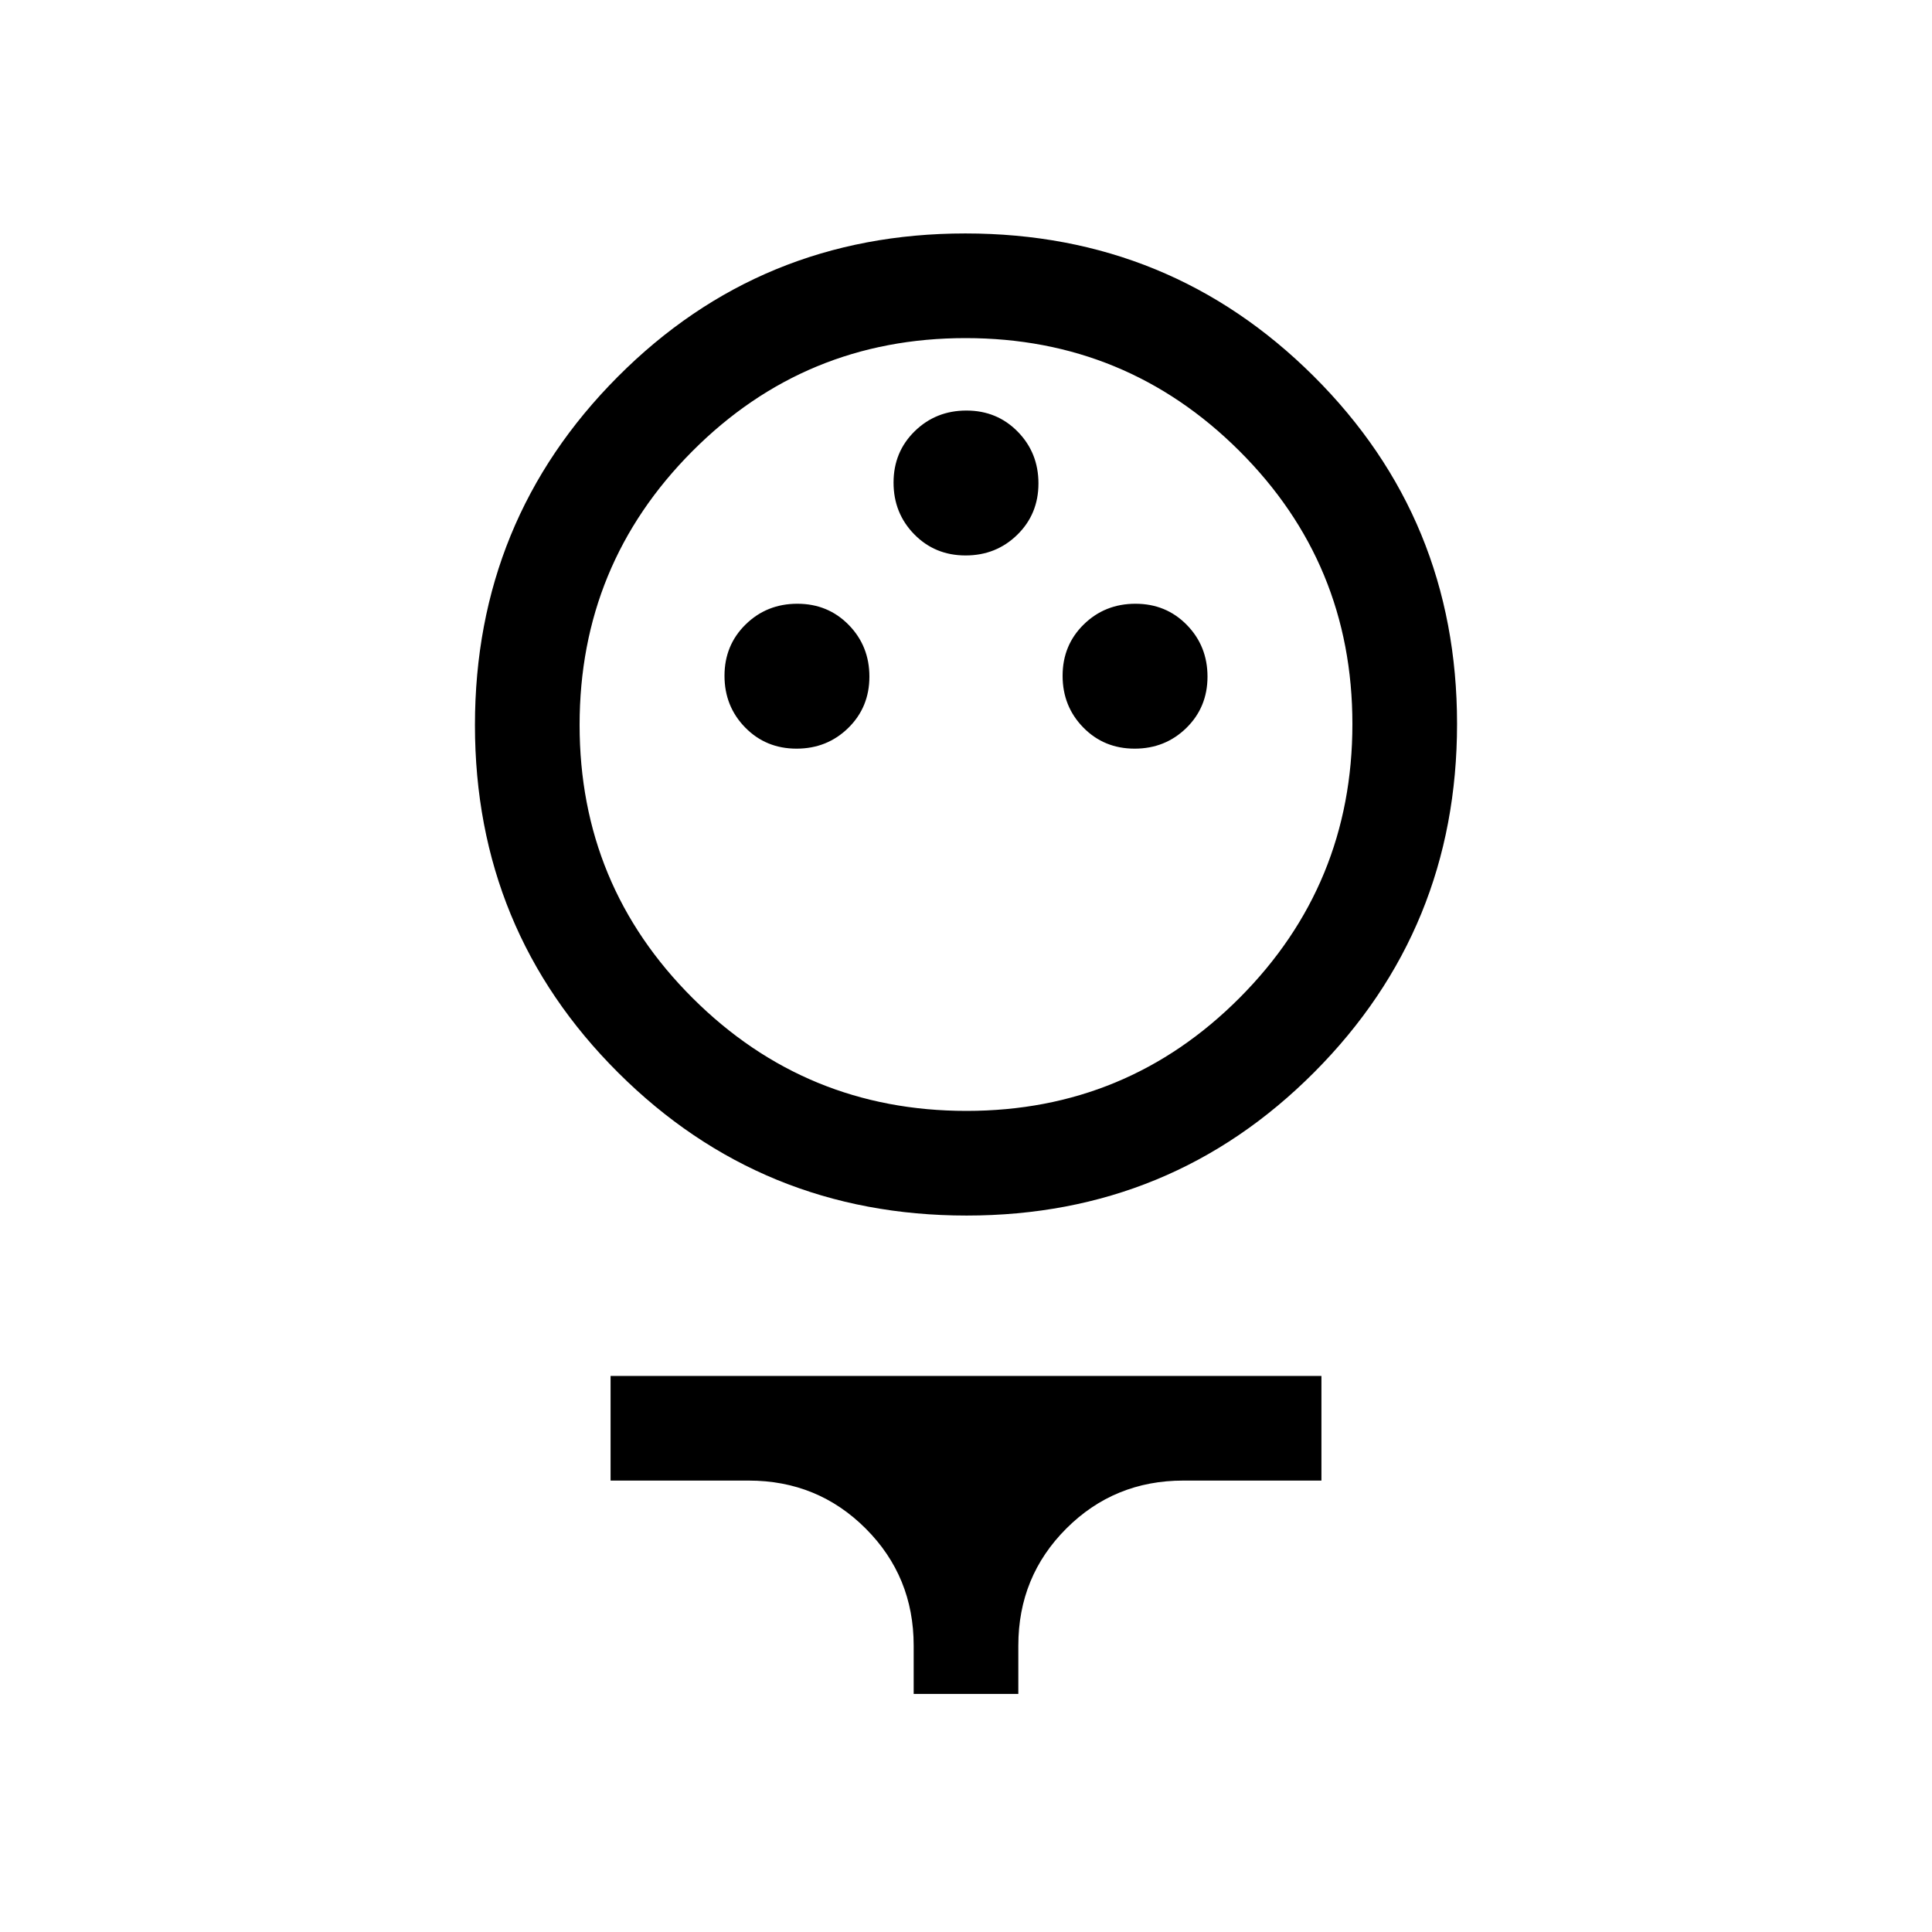 <svg xmlns="http://www.w3.org/2000/svg" height="20" viewBox="0 -960 960 960" width="20"><path d="M480.3-356q-101.84 0-173.07-70.94Q236-497.87 236-599.7q0-101.84 70.94-173.07Q377.87-844 479.7-844q101.84 0 173.07 70.94Q724-702.13 724-600.3q0 101.84-70.94 173.07Q582.13-356 480.3-356Zm-.07-52Q560-408 616-464.23q56-56.22 56-136Q672-680 615.77-736q-56.22-56-136-56Q400-792 344-735.77q-56 56.22-56 136Q288-520 344.23-464q56.22 56 136 56Zm-84.44-180q15.21 0 25.71-10.29t10.5-25.5q0-15.21-10.29-25.71t-25.5-10.5q-15.21 0-25.71 10.29t-10.5 25.5q0 15.21 10.29 25.71t25.5 10.5Zm168 0q15.21 0 25.71-10.29t10.5-25.5q0-15.21-10.29-25.71t-25.5-10.5q-15.21 0-25.71 10.29t-10.5 25.5q0 15.21 10.29 25.71t25.5 10.5Zm-84-96q15.21 0 25.71-10.29t10.5-25.5q0-15.21-10.29-25.71t-25.5-10.5q-15.21 0-25.71 10.29t-10.5 25.5q0 15.21 10.29 25.71t25.5 10.5ZM454-118.31v-24q0-34.32-23.84-58.16-23.84-23.84-58.16-23.84h-68.61v-52h353.22v52H588q-34.32 0-58.16 23.84Q506-176.63 506-142.31v24h-52ZM480-597Z"/></svg>